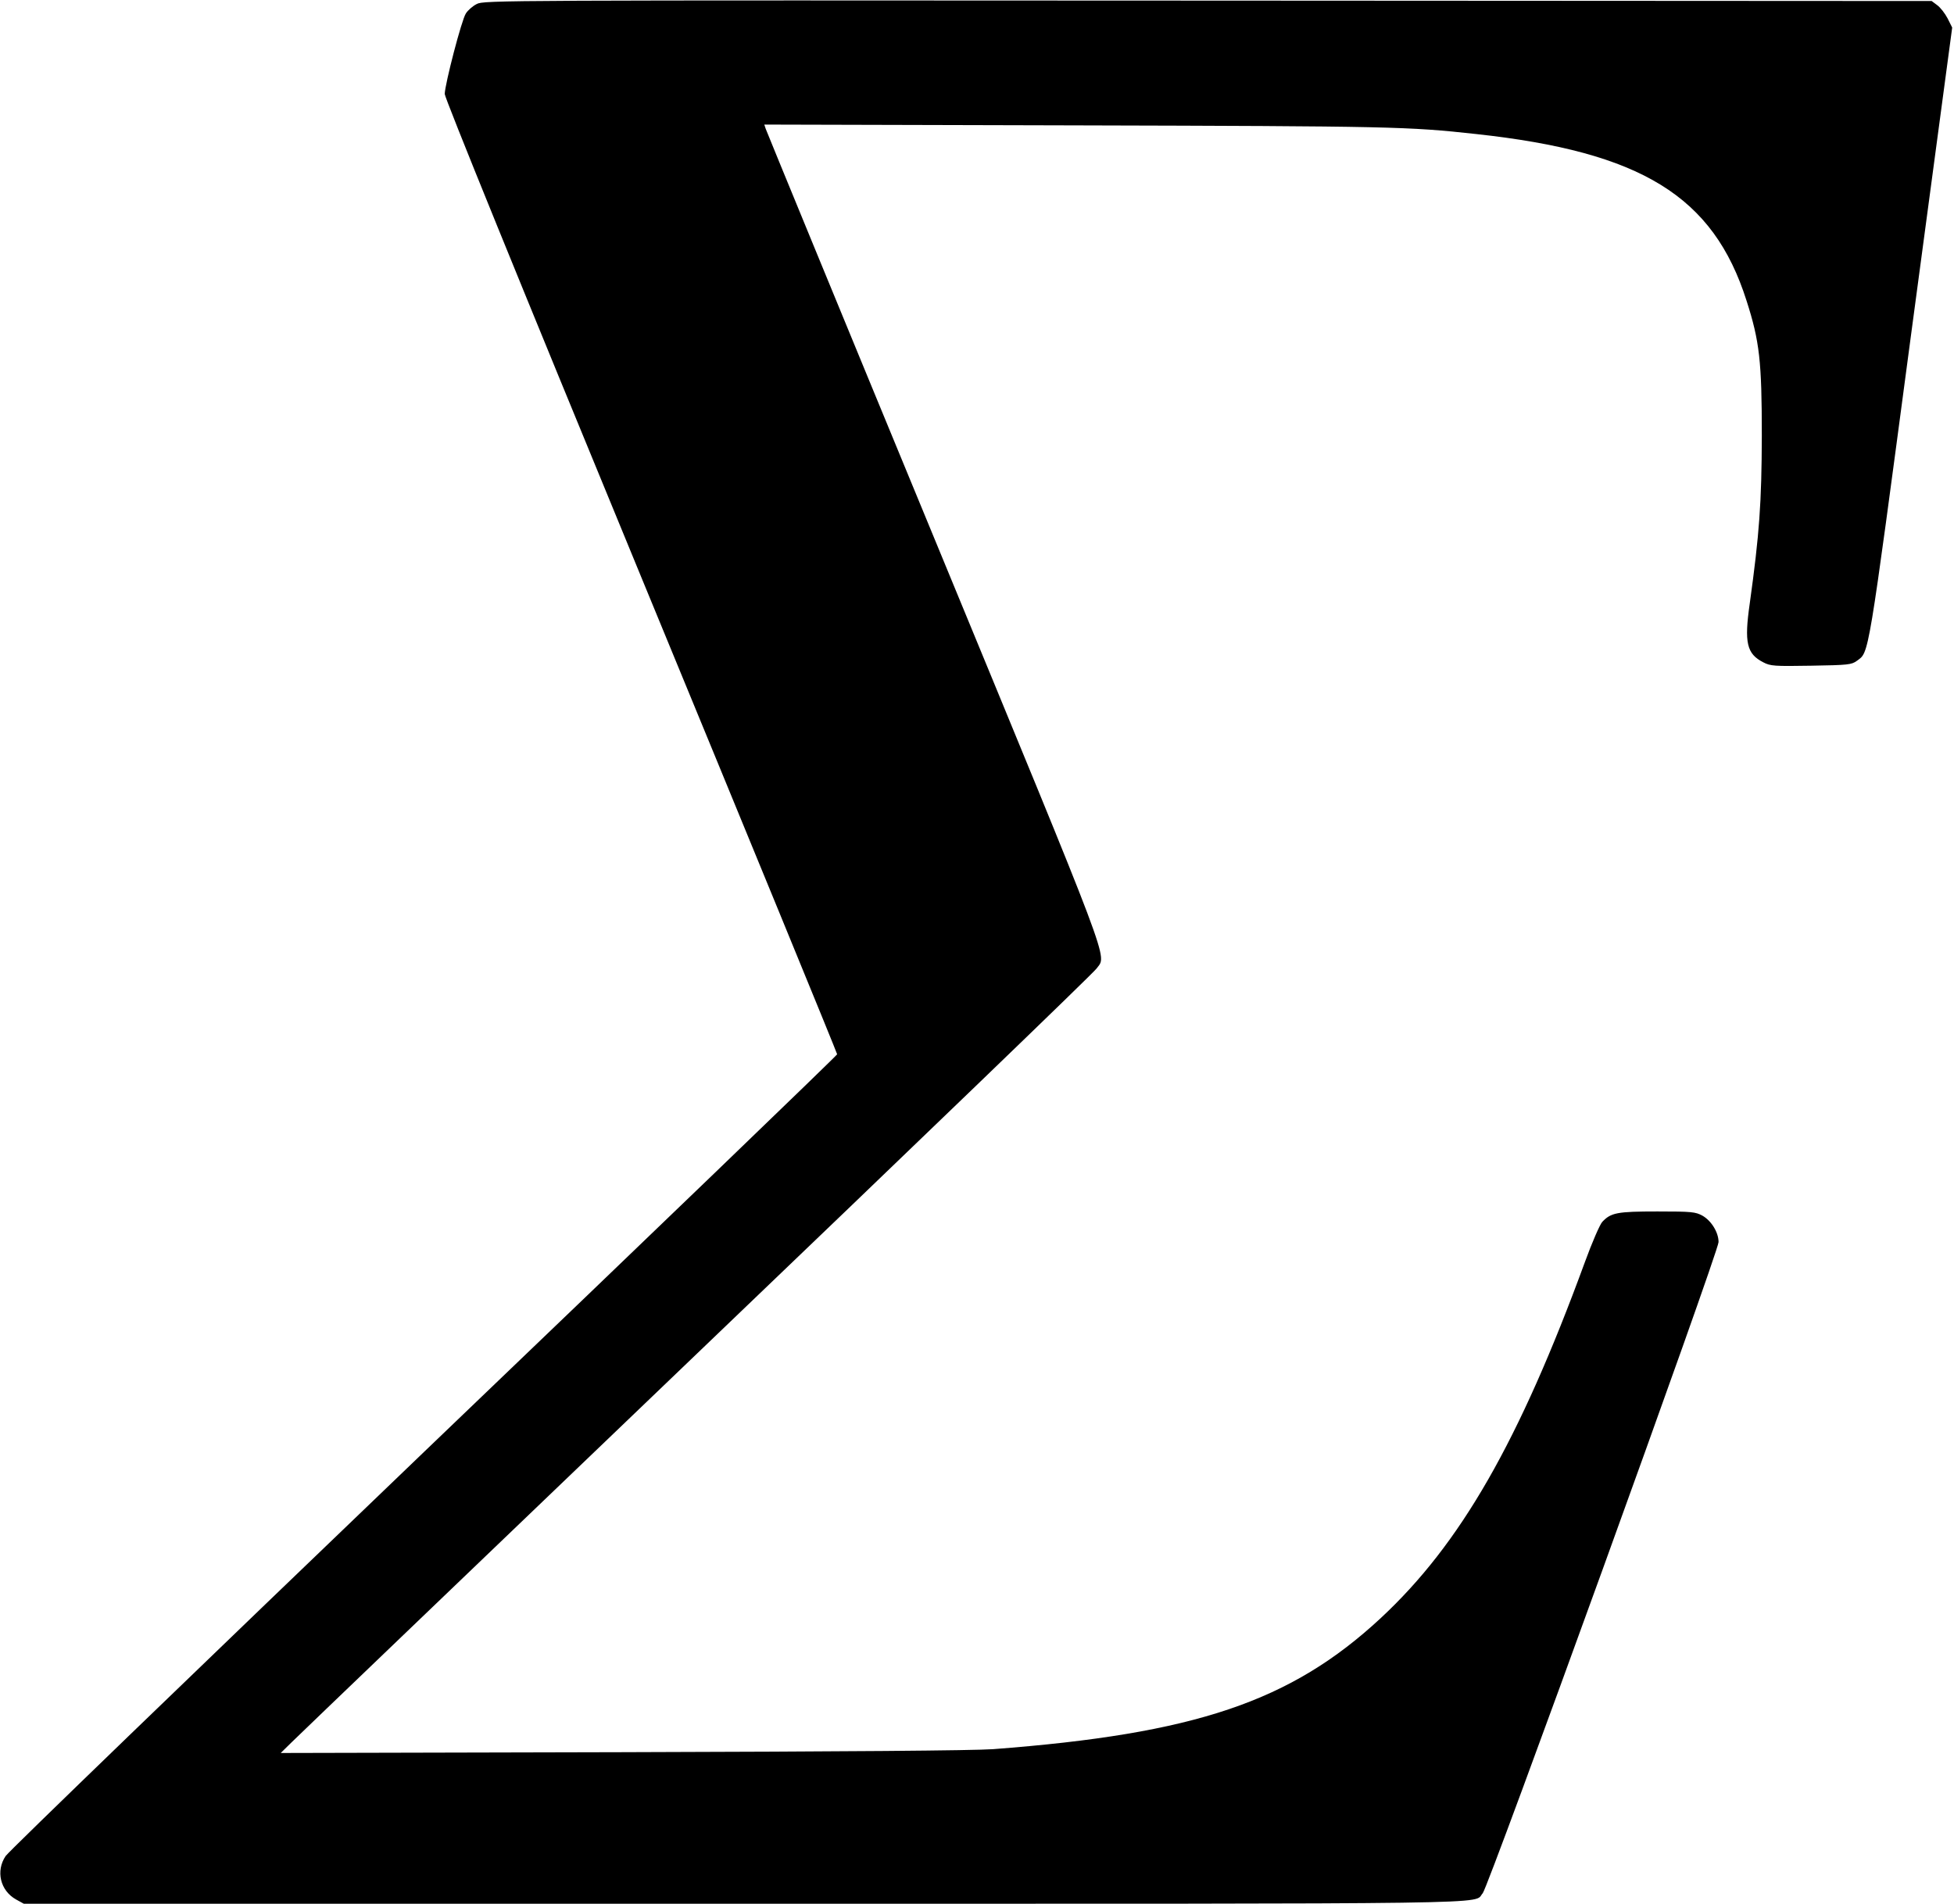 <?xml version="1.0" standalone="no"?>
<!DOCTYPE svg PUBLIC "-//W3C//DTD SVG 20010904//EN"
 "http://www.w3.org/TR/2001/REC-SVG-20010904/DTD/svg10.dtd">
<svg version="1.0" xmlns="http://www.w3.org/2000/svg"
 width="971pt" height="946pt" viewBox="0 0 971 946"
 preserveAspectRatio="xMidYMid meet">
<g transform="translate(0,946) scale(0.1,-0.1)"
fill="#000000" stroke="none">
<path d="M2369 9440 c-20 -10 -44 -31 -54 -47 -21 -31 -104 -351 -105 -400 0
-20 368 -925 975 -2397 536 -1300 975 -2369 975 -2375 0 -5 -924 -895 -2053
-1976 -1128 -1082 -2064 -1985 -2079 -2008 -50 -74 -27 -172 52 -216 l38 -21
3581 0 c3872 0 3617 -4 3669 52 29 32 1172 3187 1172 3236 0 48 -36 106 -80
131 -35 19 -53 21 -224 21 -200 0 -231 -6 -274 -52 -12 -13 -51 -103 -86 -199
-327 -893 -618 -1401 -1015 -1770 -447 -415 -923 -575 -1926 -651 -99 -7 -723
-12 -1845 -15 l-1695 -4 55 54 c30 30 937 899 2015 1932 1078 1032 1971 1892
1984 1912 51 72 94 -44 -807 2140 -457 1106 -833 2021 -837 2033 l-7 21 1554
-4 c1562 -4 1647 -6 1983 -43 822 -89 1179 -309 1344 -828 65 -202 76 -302 76
-671 -1 -334 -12 -488 -60 -834 -28 -195 -15 -250 67 -292 36 -19 55 -20 238
-17 184 3 201 5 227 24 62 46 52 -15 269 1616 l205 1531 -23 46 c-13 25 -36
54 -51 65 l-28 21 -3597 2 c-3520 2 -3598 2 -3633 -17z"/>
</g>
</svg>
